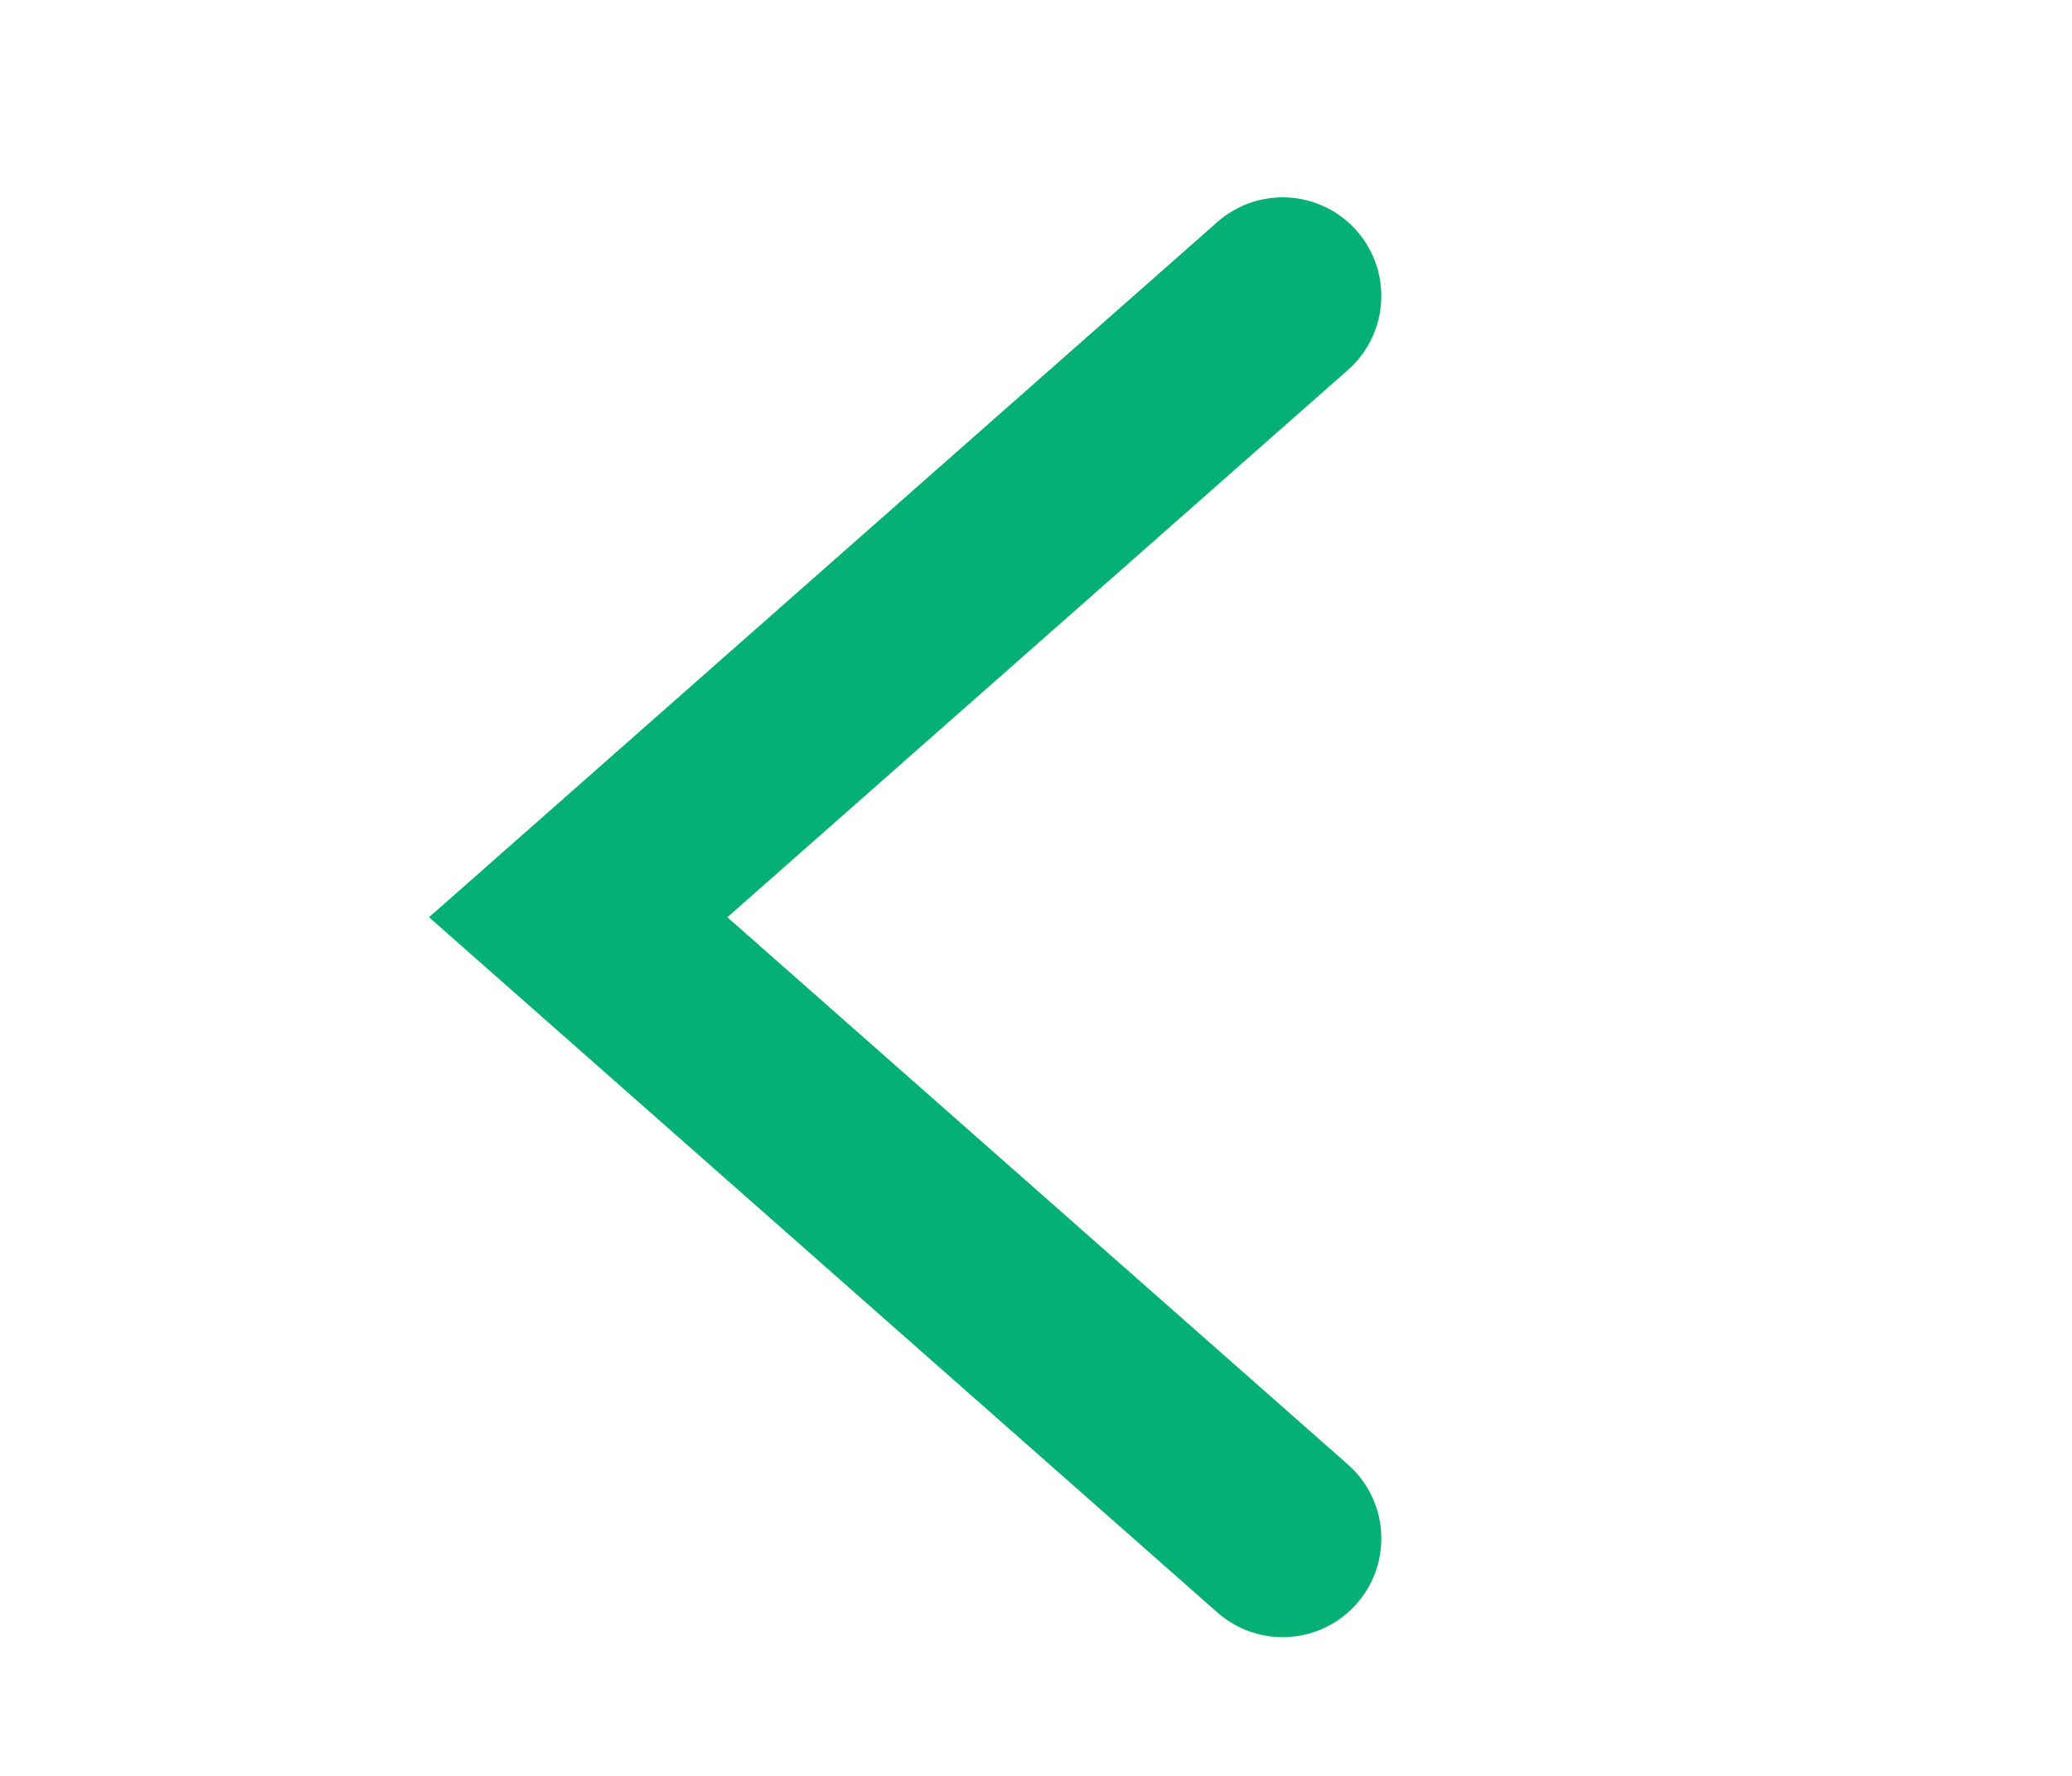 <svg xmlns="http://www.w3.org/2000/svg" width="21" height="18" viewBox="0 0 21 18">
    <path fill="none" fill-rule="evenodd" stroke="#05B074" stroke-linecap="round" stroke-width="2" d="M13 3L5.86 9.297 13 15.594"/>
</svg>
